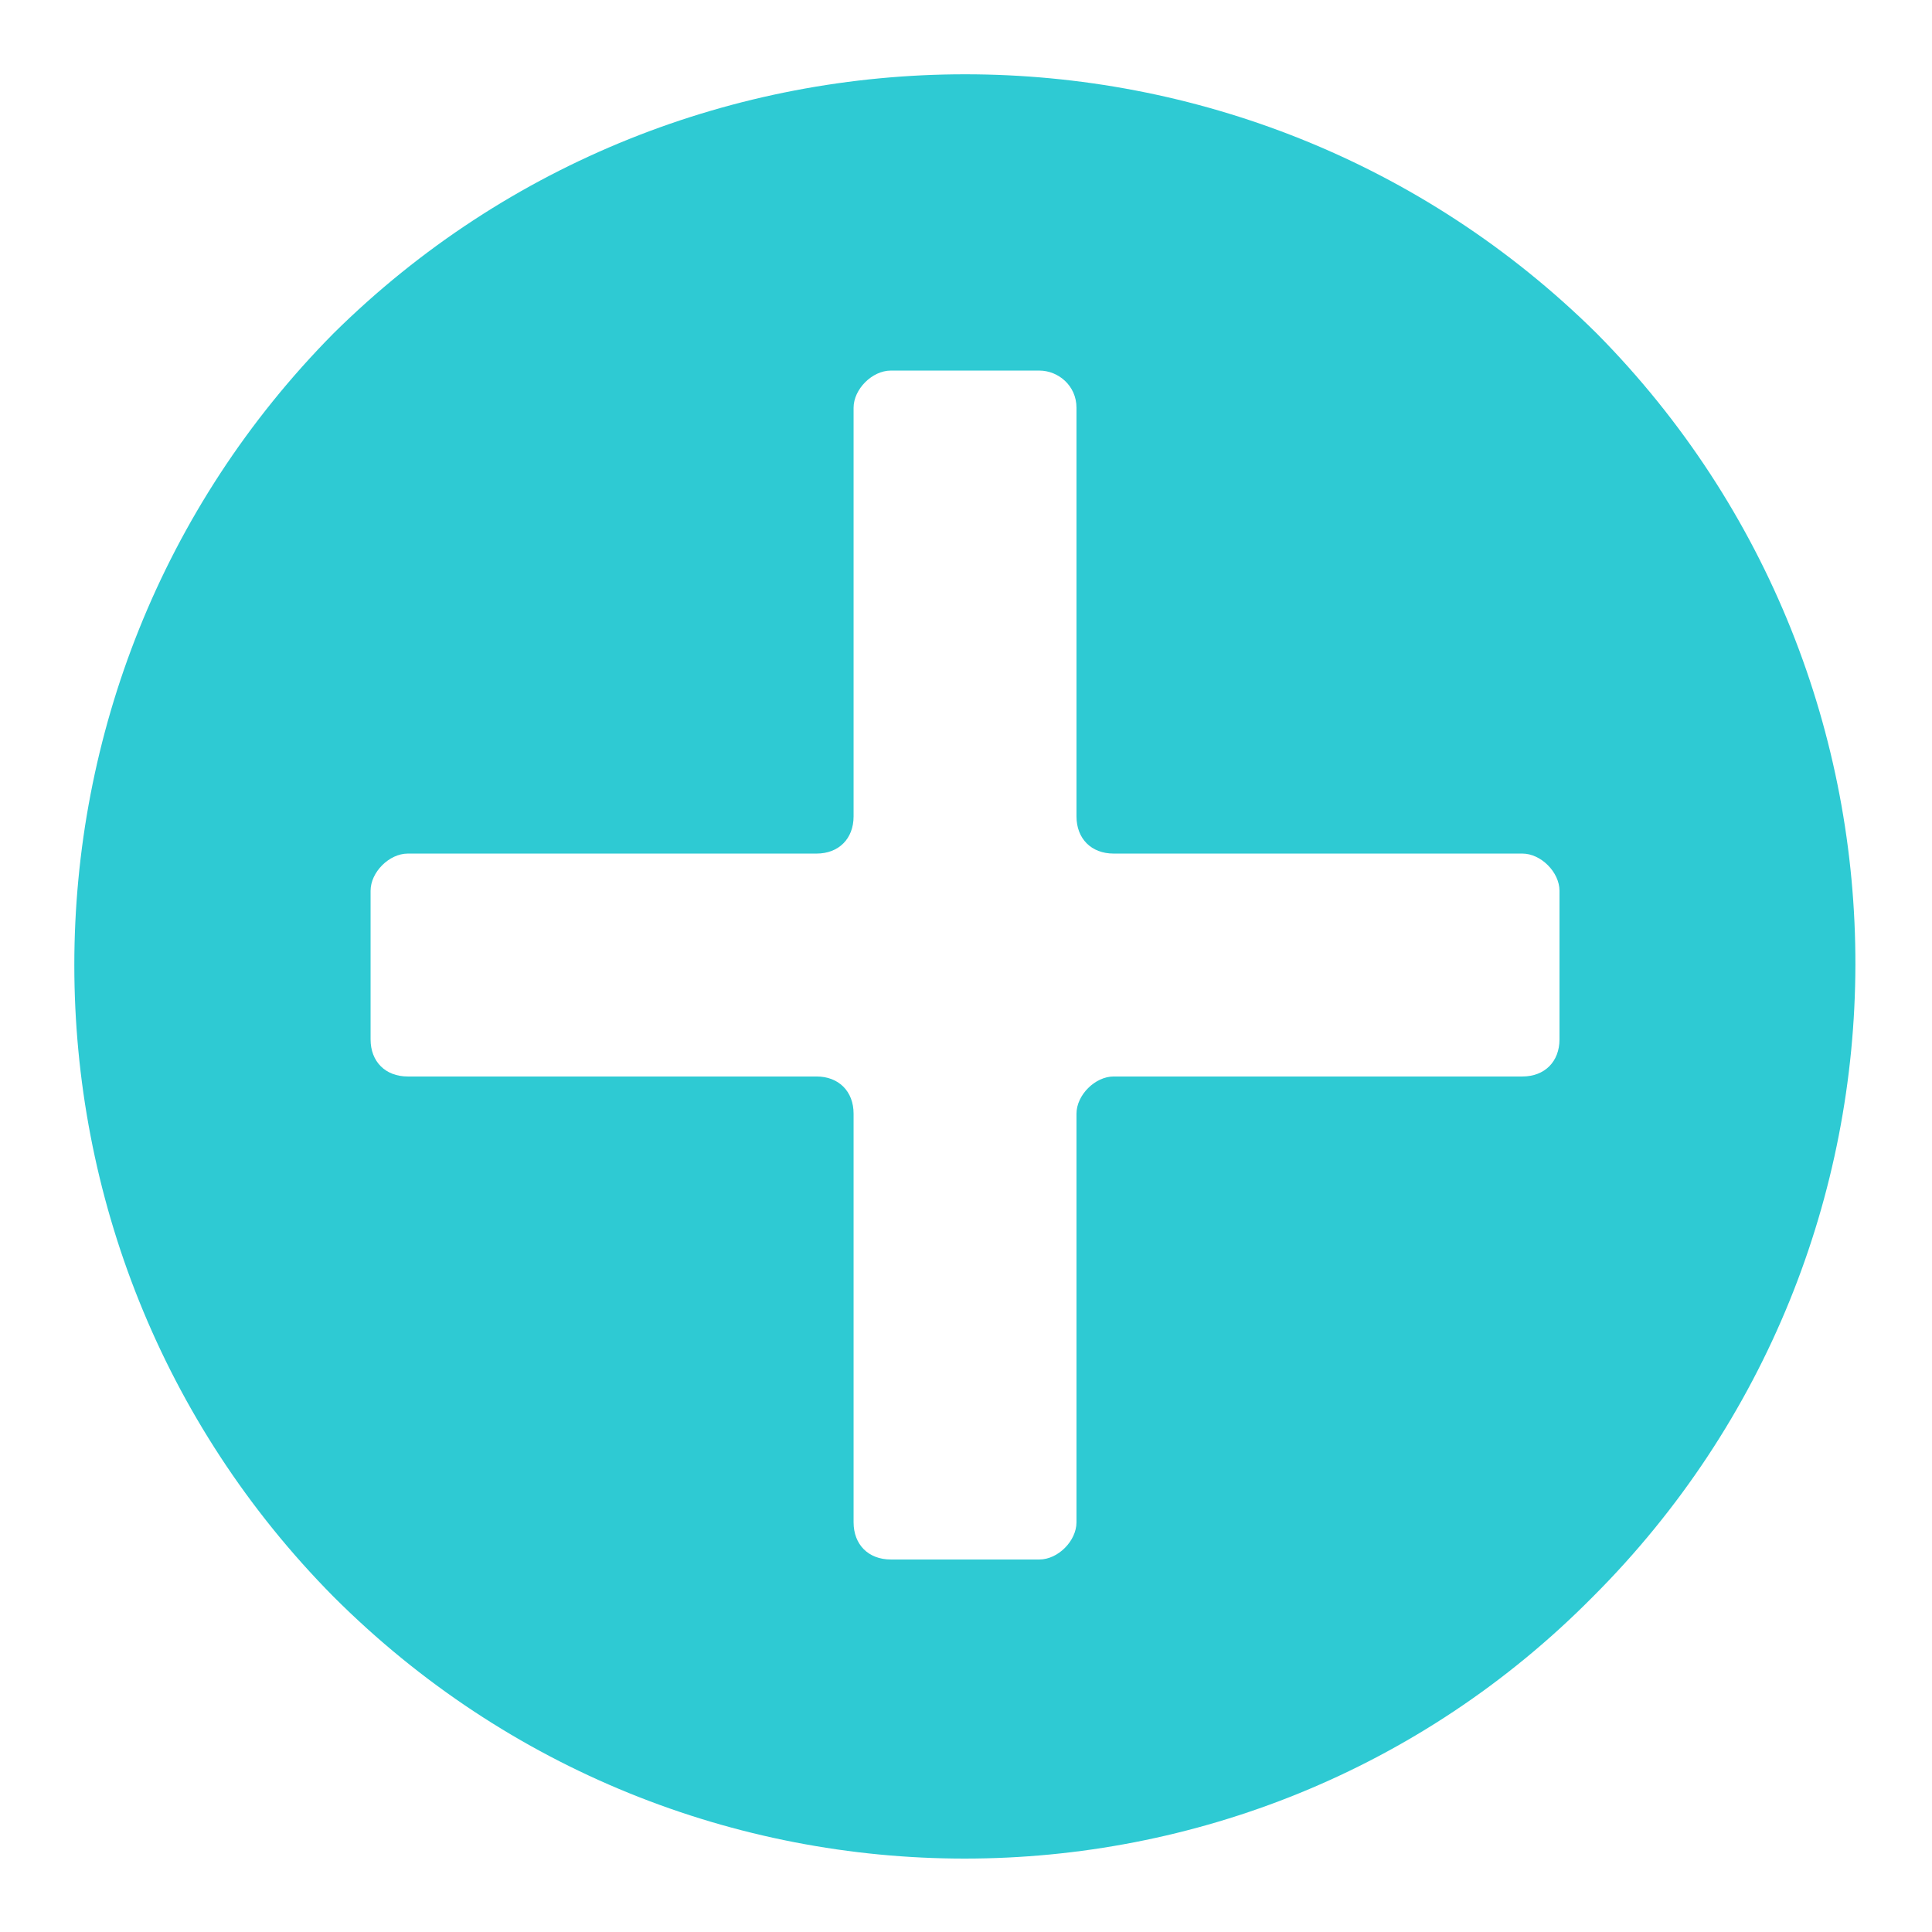 <svg width="16" height="16" viewBox="0 0 16 16" fill="none" xmlns="http://www.w3.org/2000/svg">
<path fill-rule="evenodd" clip-rule="evenodd" d="M13.223 2.761C10.331 -0.1 5.654 -0.1 2.762 2.761C-0.1 5.654 -0.1 10.331 2.762 13.223C5.654 16.115 10.331 16.115 13.192 13.223C16.085 10.331 16.085 5.654 13.223 2.761ZM12.915 8.608C12.915 8.792 12.792 8.915 12.608 8.915H9.223C9.069 8.915 8.915 9.069 8.915 9.223V12.607C8.915 12.761 8.762 12.915 8.608 12.915H7.377C7.192 12.915 7.069 12.792 7.069 12.607V9.223C7.069 9.038 6.946 8.915 6.762 8.915H3.377C3.192 8.915 3.069 8.792 3.069 8.608V7.377C3.069 7.223 3.223 7.069 3.377 7.069H6.762C6.946 7.069 7.069 6.946 7.069 6.761V3.377C7.069 3.223 7.223 3.069 7.377 3.069H8.608C8.762 3.069 8.915 3.192 8.915 3.377V6.761C8.915 6.946 9.038 7.069 9.223 7.069H12.608C12.761 7.069 12.915 7.223 12.915 7.377V8.608Z" fill="#2ECAD3"/>
</svg>
